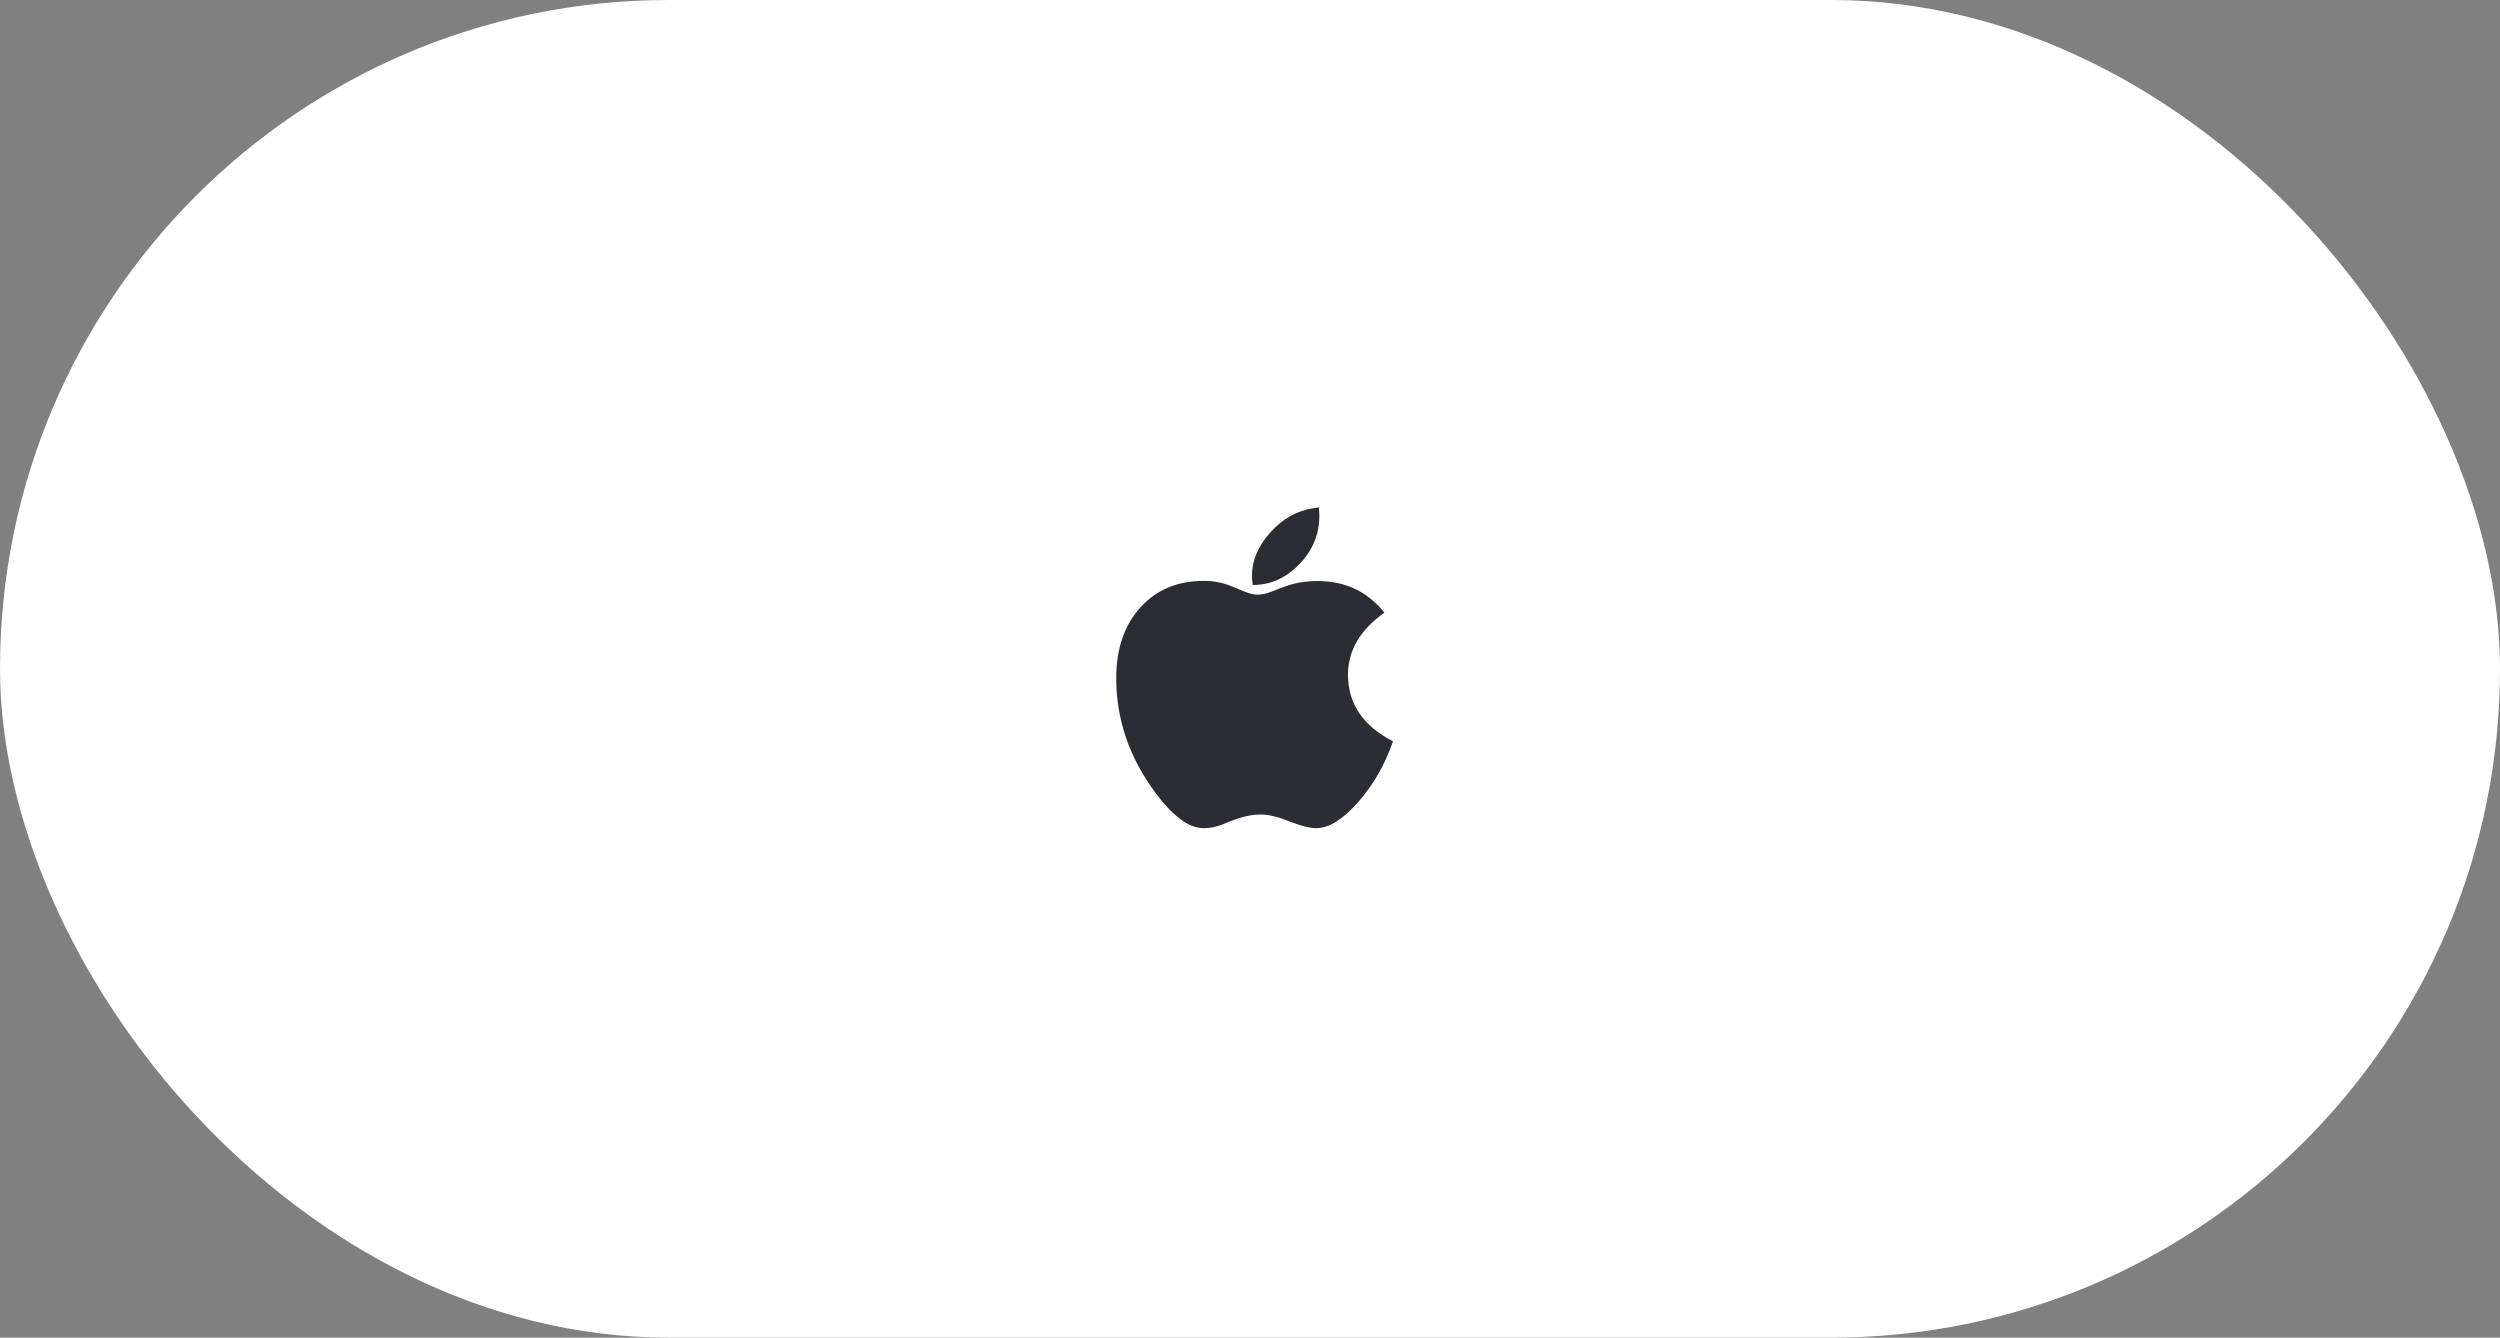 <?xml version="1.0" encoding="UTF-8"?>
<svg width="271px" height="145px" viewBox="0 0 271 145" version="1.1" xmlns="http://www.w3.org/2000/svg" xmlns:xlink="http://www.w3.org/1999/xlink">
    <rect x="0" y="0" width="271" height="145" fill="#808080" stroke="none"/>
    <!-- Generator: Sketch 52.3 (67297) - http://www.bohemiancoding.com/sketch -->
    <title>logo-apple</title>
    <desc>Created with Sketch.</desc>
    <g id="Page-1" stroke="none" stroke-width="1" fill="none" fill-rule="evenodd">
        <g id="logo-apple">
            <rect id="Rectangle" fill="#FFFFFF" fill-rule="nonzero" x="0" y="0" width="271" height="145" rx="72.5"></rect>
            <path d="M150.069,66.414 C147.437,68.276 146.121,70.517 146.121,73.138 C146.121,76.276 147.747,78.684 151,80.362 C150.126,82.891 148.862,85.092 147.207,86.966 C145.552,88.839 144.04,89.776 142.672,89.776 C142.029,89.776 141.149,89.563 140.034,89.138 L139.5,88.931 C138.408,88.506 137.443,88.293 136.603,88.293 C135.81,88.293 134.943,88.46 134,88.793 L133.328,89.034 L132.483,89.379 C131.816,89.644 131.144,89.776 130.466,89.776 C128.868,89.776 127.103,88.46 125.172,85.828 C122.391,82.057 121,77.948 121,73.5 C121,70.339 121.868,67.793 123.603,65.862 C125.339,63.931 127.638,62.966 130.5,62.966 C131.569,62.966 132.569,63.161 133.5,63.552 L134.138,63.81 L134.81,64.086 C135.408,64.339 135.891,64.466 136.259,64.466 C136.73,64.466 137.253,64.356 137.828,64.138 L138.707,63.793 L139.362,63.552 C140.408,63.172 141.563,62.983 142.828,62.983 C145.828,62.983 148.241,64.126 150.069,66.414 Z M142.966,55 C143,55.402 143.017,55.713 143.017,55.931 C143.017,57.92 142.293,59.664 140.845,61.164 C139.397,62.664 137.713,63.414 135.793,63.414 C135.736,62.966 135.707,62.644 135.707,62.448 C135.707,60.759 136.379,59.172 137.724,57.69 C139.069,56.207 140.626,55.339 142.397,55.086 C142.523,55.063 142.713,55.034 142.966,55 Z" id="" fill="#2b2c34"></path>
        </g>
    </g>
</svg>